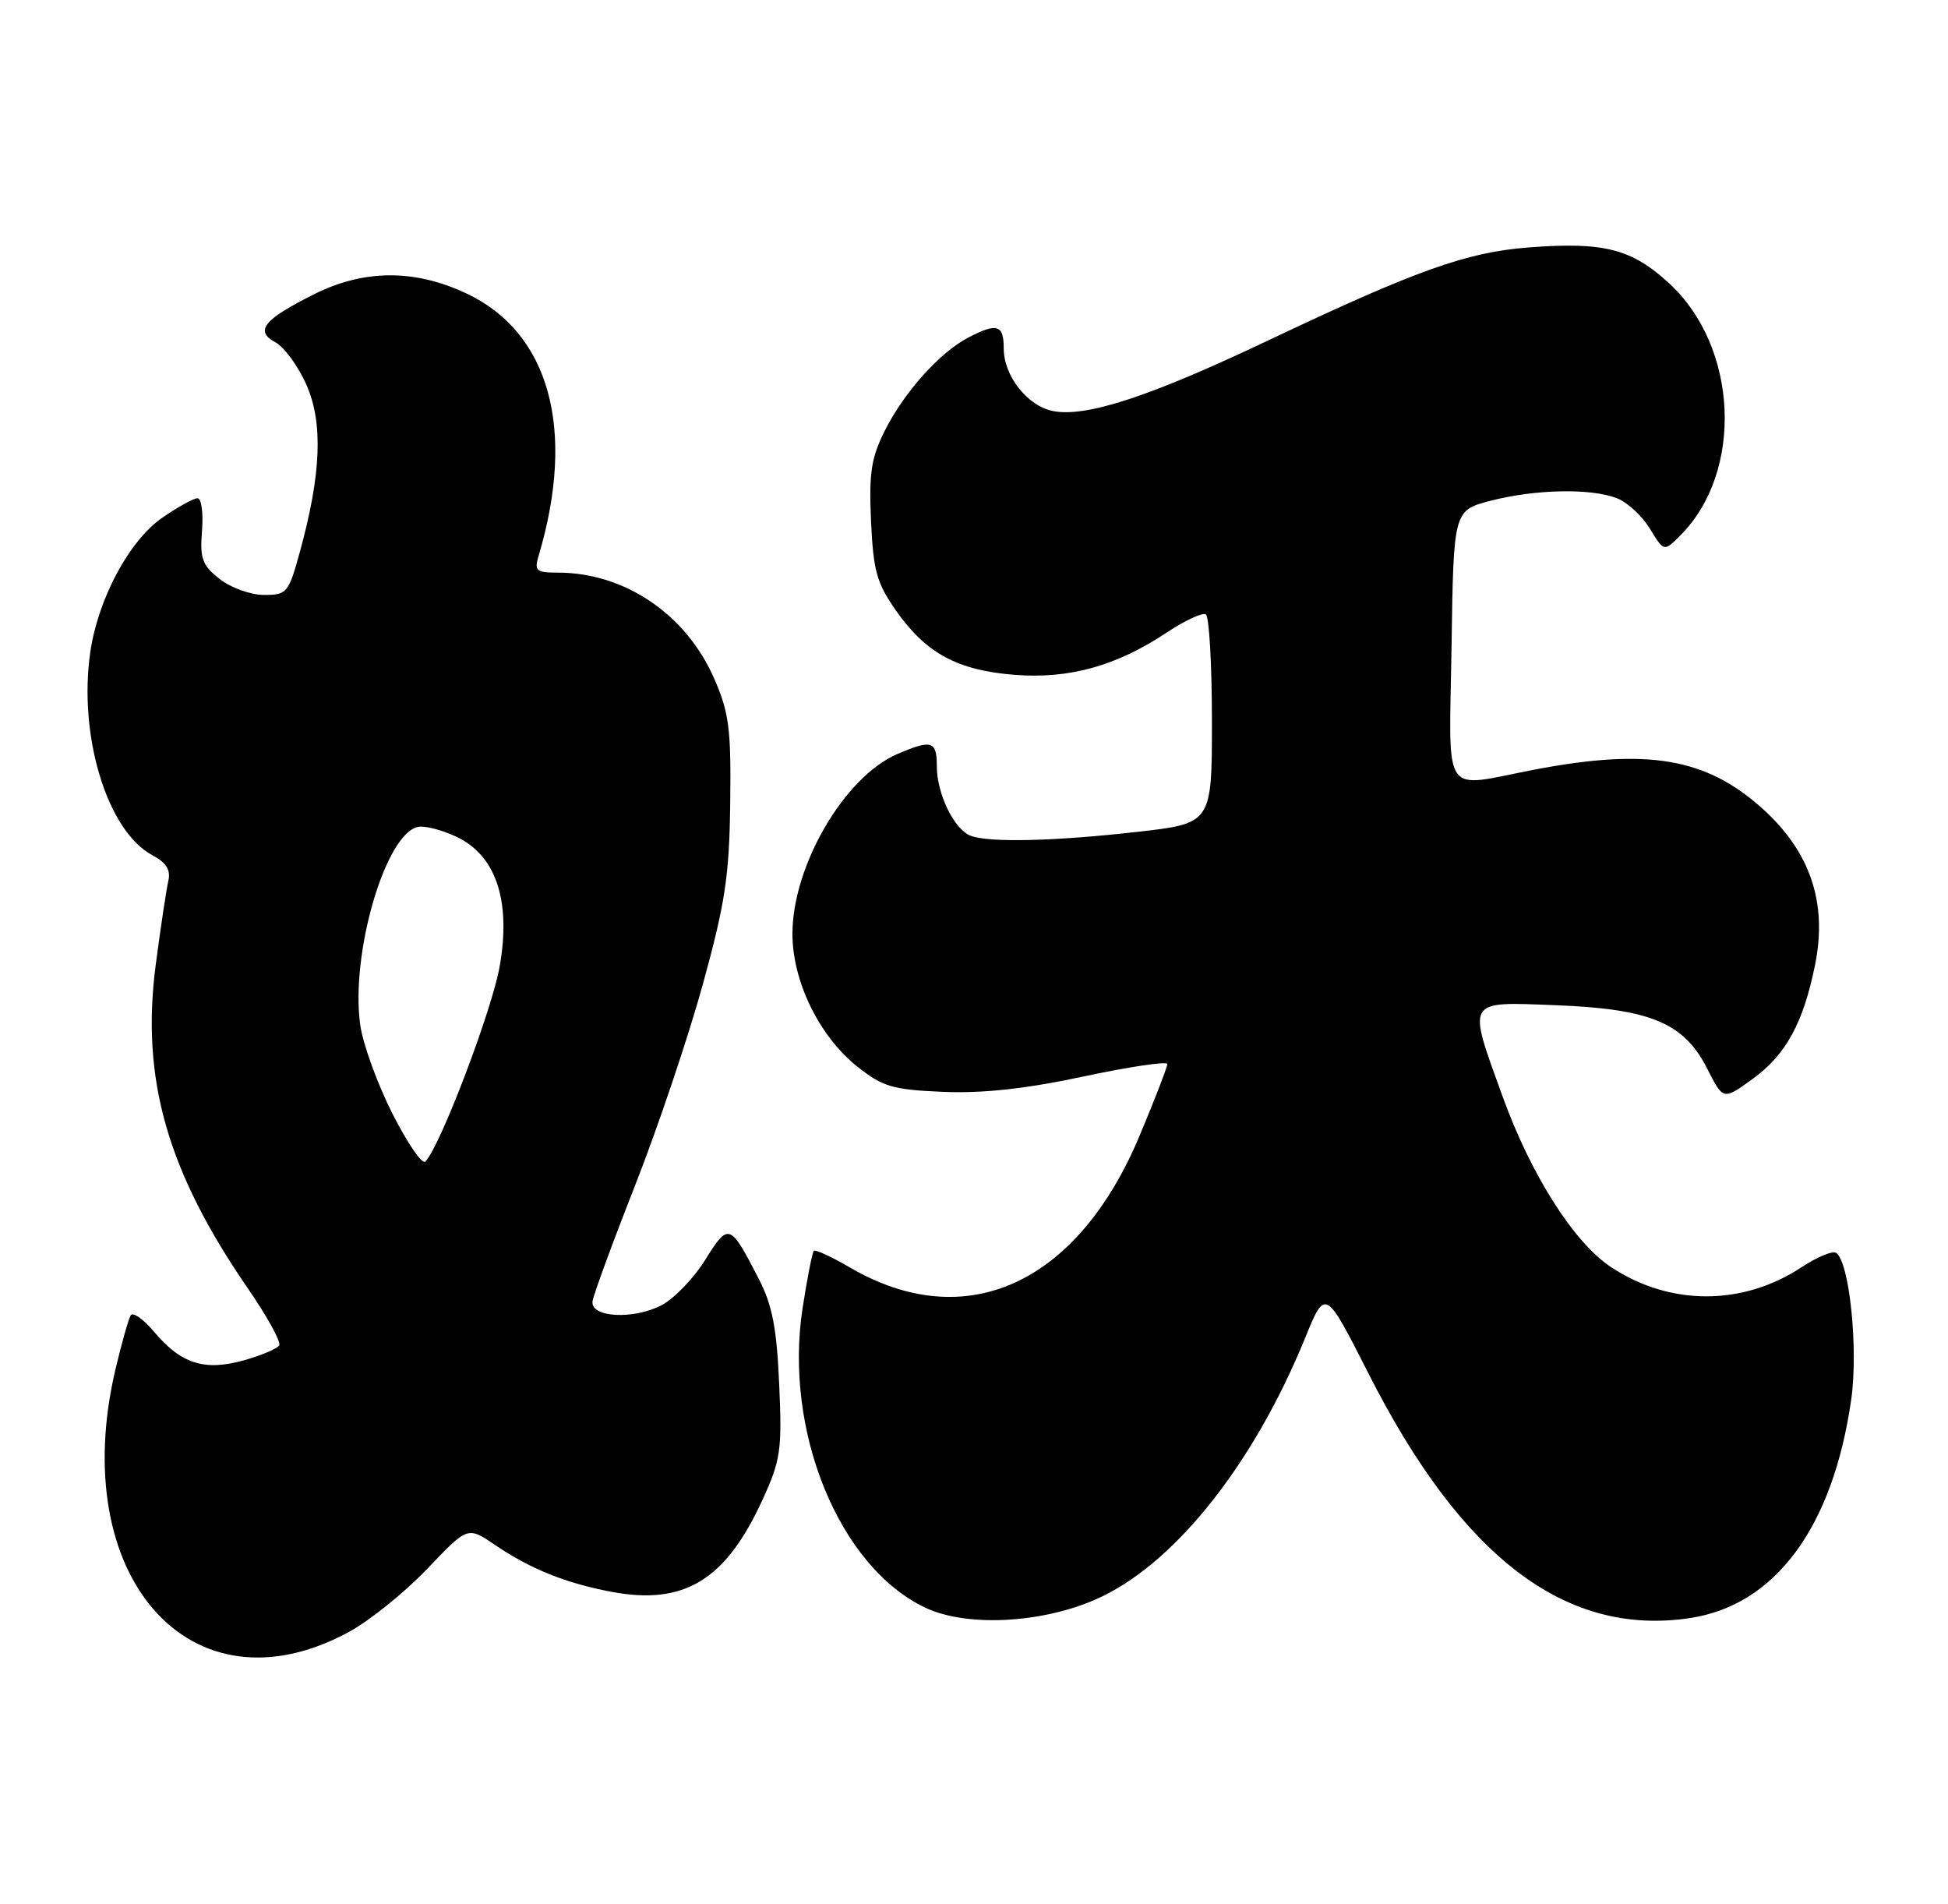 <?xml version="1.0" encoding="UTF-8" standalone="no"?>
<!DOCTYPE svg PUBLIC "-//W3C//DTD SVG 1.1//EN" "http://www.w3.org/Graphics/SVG/1.1/DTD/svg11.dtd" >
<svg xmlns="http://www.w3.org/2000/svg" xmlns:xlink="http://www.w3.org/1999/xlink" version="1.1" viewBox="0 0 262 256">
 <g >
 <path fill="currentColor"
d=" M 46.93 219.44 C 49.72 217.93 54.45 214.11 57.45 210.97 C 62.90 205.25 62.90 205.25 66.51 207.70 C 71.31 210.96 76.03 212.87 82.20 214.04 C 92.01 215.90 97.60 212.50 102.56 201.66 C 105.00 196.33 105.19 195.00 104.80 186.16 C 104.47 178.60 103.88 175.52 102.07 172.00 C 98.18 164.44 97.99 164.37 94.85 169.41 C 93.31 171.89 90.65 174.64 88.96 175.52 C 85.17 177.48 79.42 177.16 79.69 175.00 C 79.79 174.18 82.38 167.12 85.45 159.32 C 88.51 151.52 92.60 139.37 94.54 132.32 C 97.54 121.41 98.09 117.79 98.21 108.00 C 98.34 97.97 98.06 95.82 96.04 91.21 C 92.26 82.58 84.00 77.00 75.02 77.00 C 72.11 77.00 71.84 76.76 72.44 74.75 C 77.51 57.71 73.90 44.66 62.65 39.42 C 55.69 36.18 48.96 36.22 42.28 39.55 C 35.48 42.94 34.21 44.50 37.03 46.02 C 38.22 46.65 40.10 49.22 41.21 51.73 C 43.48 56.87 43.21 63.76 40.32 74.25 C 38.81 79.74 38.59 80.00 35.50 80.00 C 33.71 80.00 31.05 79.04 29.55 77.86 C 27.19 76.01 26.87 75.12 27.17 71.36 C 27.36 68.96 27.09 67.00 26.56 67.00 C 26.04 67.00 23.90 68.18 21.81 69.63 C 17.38 72.70 13.20 80.50 12.15 87.65 C 10.51 98.92 14.41 111.74 20.48 114.99 C 22.37 116.00 22.98 116.98 22.64 118.45 C 22.38 119.58 21.62 124.61 20.96 129.62 C 18.92 145.01 22.46 157.46 33.37 173.30 C 35.95 177.04 37.83 180.47 37.55 180.91 C 37.28 181.36 35.12 182.27 32.76 182.93 C 27.50 184.40 24.35 183.39 20.72 179.08 C 19.29 177.38 17.88 176.39 17.58 176.87 C 17.28 177.36 16.36 180.62 15.53 184.13 C 8.94 212.08 25.74 230.98 46.93 219.44 Z  M 148.34 214.62 C 158.46 209.67 168.77 196.51 175.55 179.88 C 178.25 173.25 178.25 173.25 184.05 184.68 C 196.62 209.47 210.58 220.09 227.28 217.58 C 238.77 215.86 246.52 205.37 248.98 188.22 C 249.96 181.38 248.74 169.57 246.93 168.46 C 246.46 168.16 244.37 169.04 242.29 170.41 C 234.36 175.62 224.63 175.62 216.70 170.40 C 211.71 167.12 205.92 158.02 202.09 147.43 C 197.32 134.26 197.07 134.70 209.25 135.17 C 222.01 135.66 226.51 137.55 229.63 143.73 C 231.77 147.95 231.77 147.95 235.71 145.09 C 240.20 141.85 242.56 137.52 244.13 129.69 C 245.80 121.38 243.47 114.51 237.03 108.72 C 229.46 101.91 221.62 100.58 206.34 103.50 C 193.71 105.92 194.91 107.72 195.23 86.81 C 195.50 68.63 195.50 68.63 200.50 67.33 C 206.47 65.79 213.90 65.63 217.43 66.98 C 218.84 67.51 220.85 69.36 221.90 71.08 C 223.80 74.20 223.80 74.20 225.99 72.01 C 234.54 63.46 233.81 46.69 224.52 38.12 C 219.45 33.45 215.74 32.50 205.62 33.27 C 197.24 33.91 190.47 36.34 170.35 45.88 C 154.64 53.33 146.11 56.13 141.66 55.28 C 138.21 54.62 135.00 50.56 135.00 46.87 C 135.00 43.64 134.10 43.37 130.20 45.41 C 126.37 47.42 121.59 52.76 119.01 57.90 C 117.17 61.57 116.86 63.60 117.15 70.07 C 117.46 76.78 117.92 78.42 120.52 82.12 C 124.54 87.84 128.76 90.13 136.41 90.74 C 143.76 91.33 150.13 89.57 156.93 85.05 C 159.37 83.43 161.73 82.34 162.18 82.61 C 162.63 82.89 163.00 89.33 163.00 96.92 C 163.00 110.72 163.00 110.72 152.96 111.86 C 141.85 113.12 133.02 113.33 130.54 112.38 C 128.33 111.53 126.00 106.74 126.00 103.05 C 126.00 99.62 125.32 99.41 120.72 101.38 C 113.59 104.43 106.61 116.36 106.58 125.53 C 106.57 131.96 110.18 139.35 115.34 143.45 C 118.73 146.14 120.06 146.53 126.84 146.82 C 132.18 147.04 137.91 146.42 145.75 144.75 C 151.94 143.43 157.00 142.68 157.00 143.08 C 157.00 143.48 155.34 147.78 153.30 152.65 C 144.93 172.70 129.86 179.55 114.25 170.40 C 111.82 168.99 109.67 167.99 109.46 168.20 C 109.25 168.41 108.57 171.86 107.95 175.87 C 105.38 192.44 112.89 210.75 124.49 216.20 C 130.30 218.93 140.98 218.22 148.34 214.62 Z  M 52.77 149.73 C 50.76 145.75 48.81 140.40 48.45 137.82 C 47.11 128.26 51.85 112.04 56.24 111.19 C 57.16 111.01 59.49 111.61 61.41 112.53 C 66.71 115.04 68.74 121.10 67.22 129.87 C 66.20 135.78 59.19 154.21 57.20 156.20 C 56.78 156.62 54.79 153.71 52.77 149.73 Z "/>
</g>
</svg>